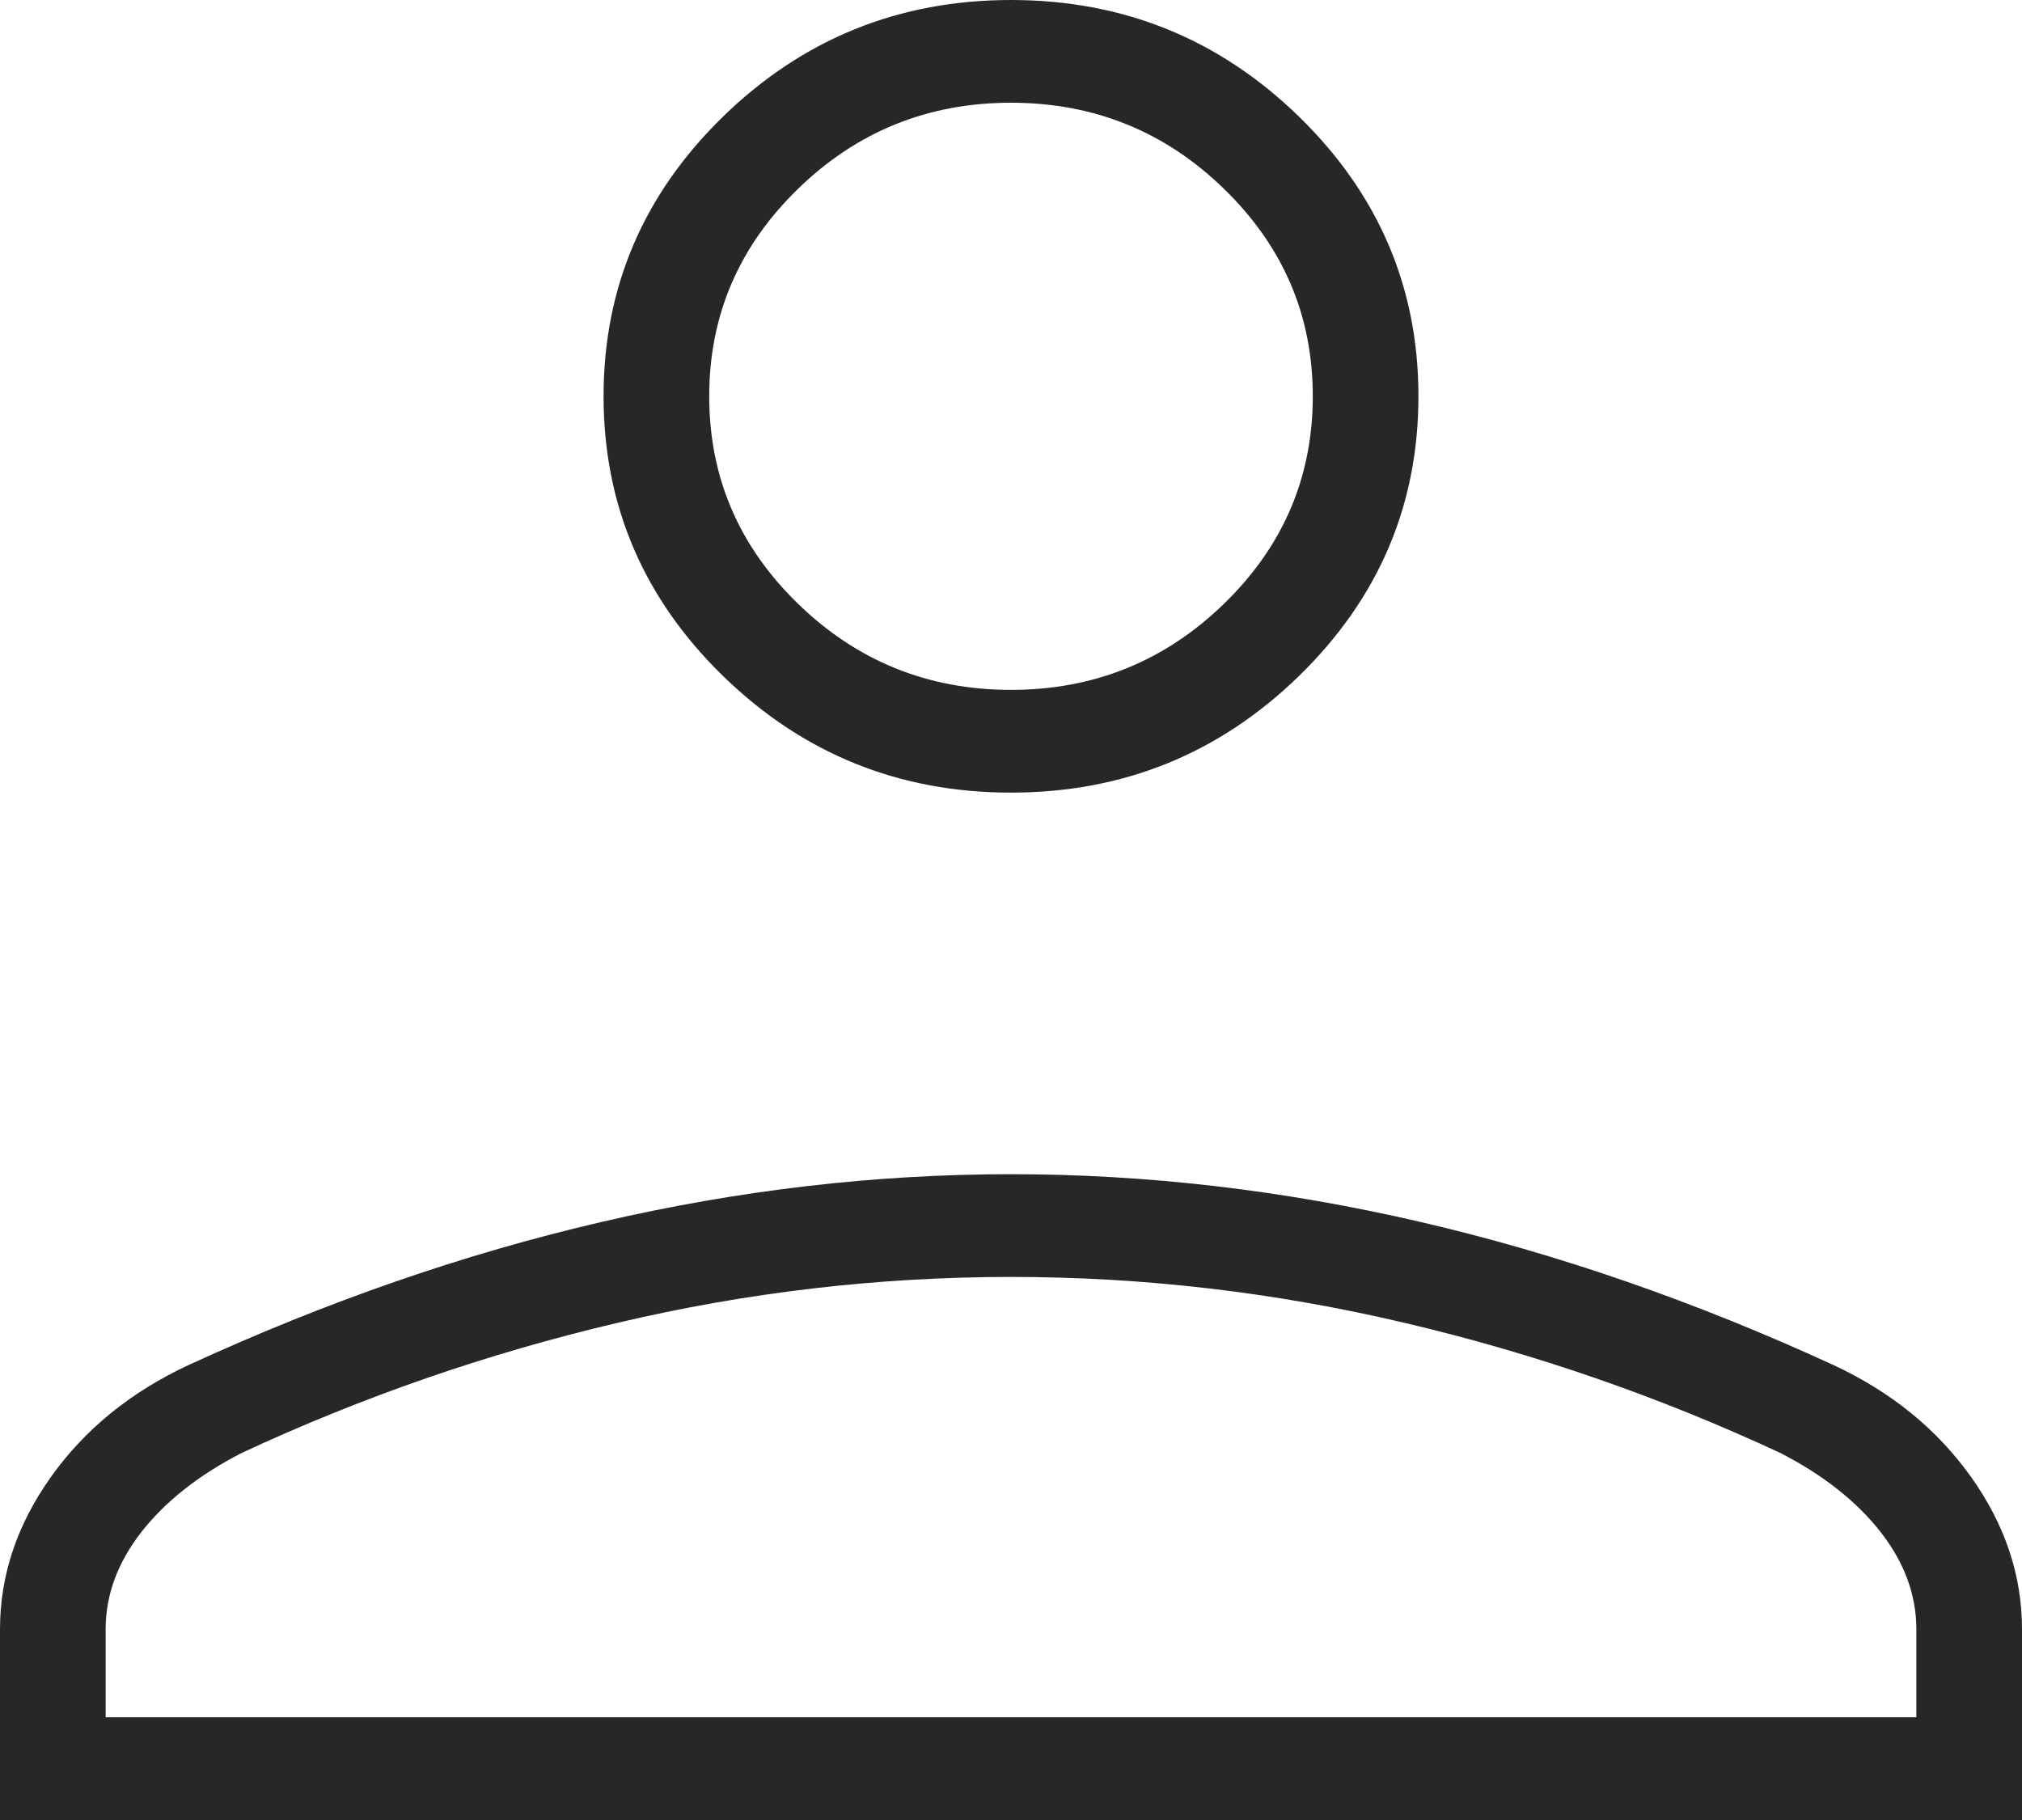 <svg width="20" height="18" viewBox="0 0 20 18" fill="none" xmlns="http://www.w3.org/2000/svg">
<path d="M10 7.839C8.892 7.839 7.943 7.455 7.154 6.688C6.365 5.92 5.97 4.997 5.97 3.919C5.97 2.842 6.365 1.919 7.154 1.151C7.943 0.384 8.892 0 10 0C11.108 0 12.057 0.384 12.846 1.151C13.635 1.919 14.03 2.842 14.03 3.919C14.03 4.997 13.635 5.92 12.846 6.688C12.057 7.455 11.108 7.839 10 7.839ZM0 18V16.113C0 15.581 0.168 15.079 0.504 14.607C0.84 14.135 1.294 13.766 1.866 13.5C3.234 12.871 4.596 12.399 5.951 12.085C7.307 11.77 8.657 11.613 10 11.613C11.343 11.613 12.693 11.77 14.049 12.085C15.404 12.399 16.766 12.871 18.134 13.5C18.706 13.766 19.16 14.135 19.496 14.607C19.832 15.079 20 15.581 20 16.113V18H0ZM1.045 16.984H18.955V16.113C18.955 15.774 18.837 15.454 18.601 15.151C18.364 14.849 18.035 14.589 17.612 14.371C16.418 13.815 15.178 13.385 13.892 13.083C12.607 12.78 11.309 12.629 10 12.629C8.691 12.629 7.393 12.78 6.108 13.083C4.822 13.385 3.582 13.815 2.388 14.371C1.965 14.589 1.636 14.849 1.399 15.151C1.163 15.454 1.045 15.774 1.045 16.113V16.984ZM10 6.823C10.821 6.823 11.524 6.538 12.108 5.97C12.693 5.401 12.985 4.718 12.985 3.919C12.985 3.121 12.693 2.438 12.108 1.869C11.524 1.3 10.821 1.016 10 1.016C9.179 1.016 8.476 1.3 7.892 1.869C7.307 2.438 7.015 3.121 7.015 3.919C7.015 4.718 7.307 5.401 7.892 5.97C8.476 6.538 9.179 6.823 10 6.823Z" fill="#272727"/>
</svg>
